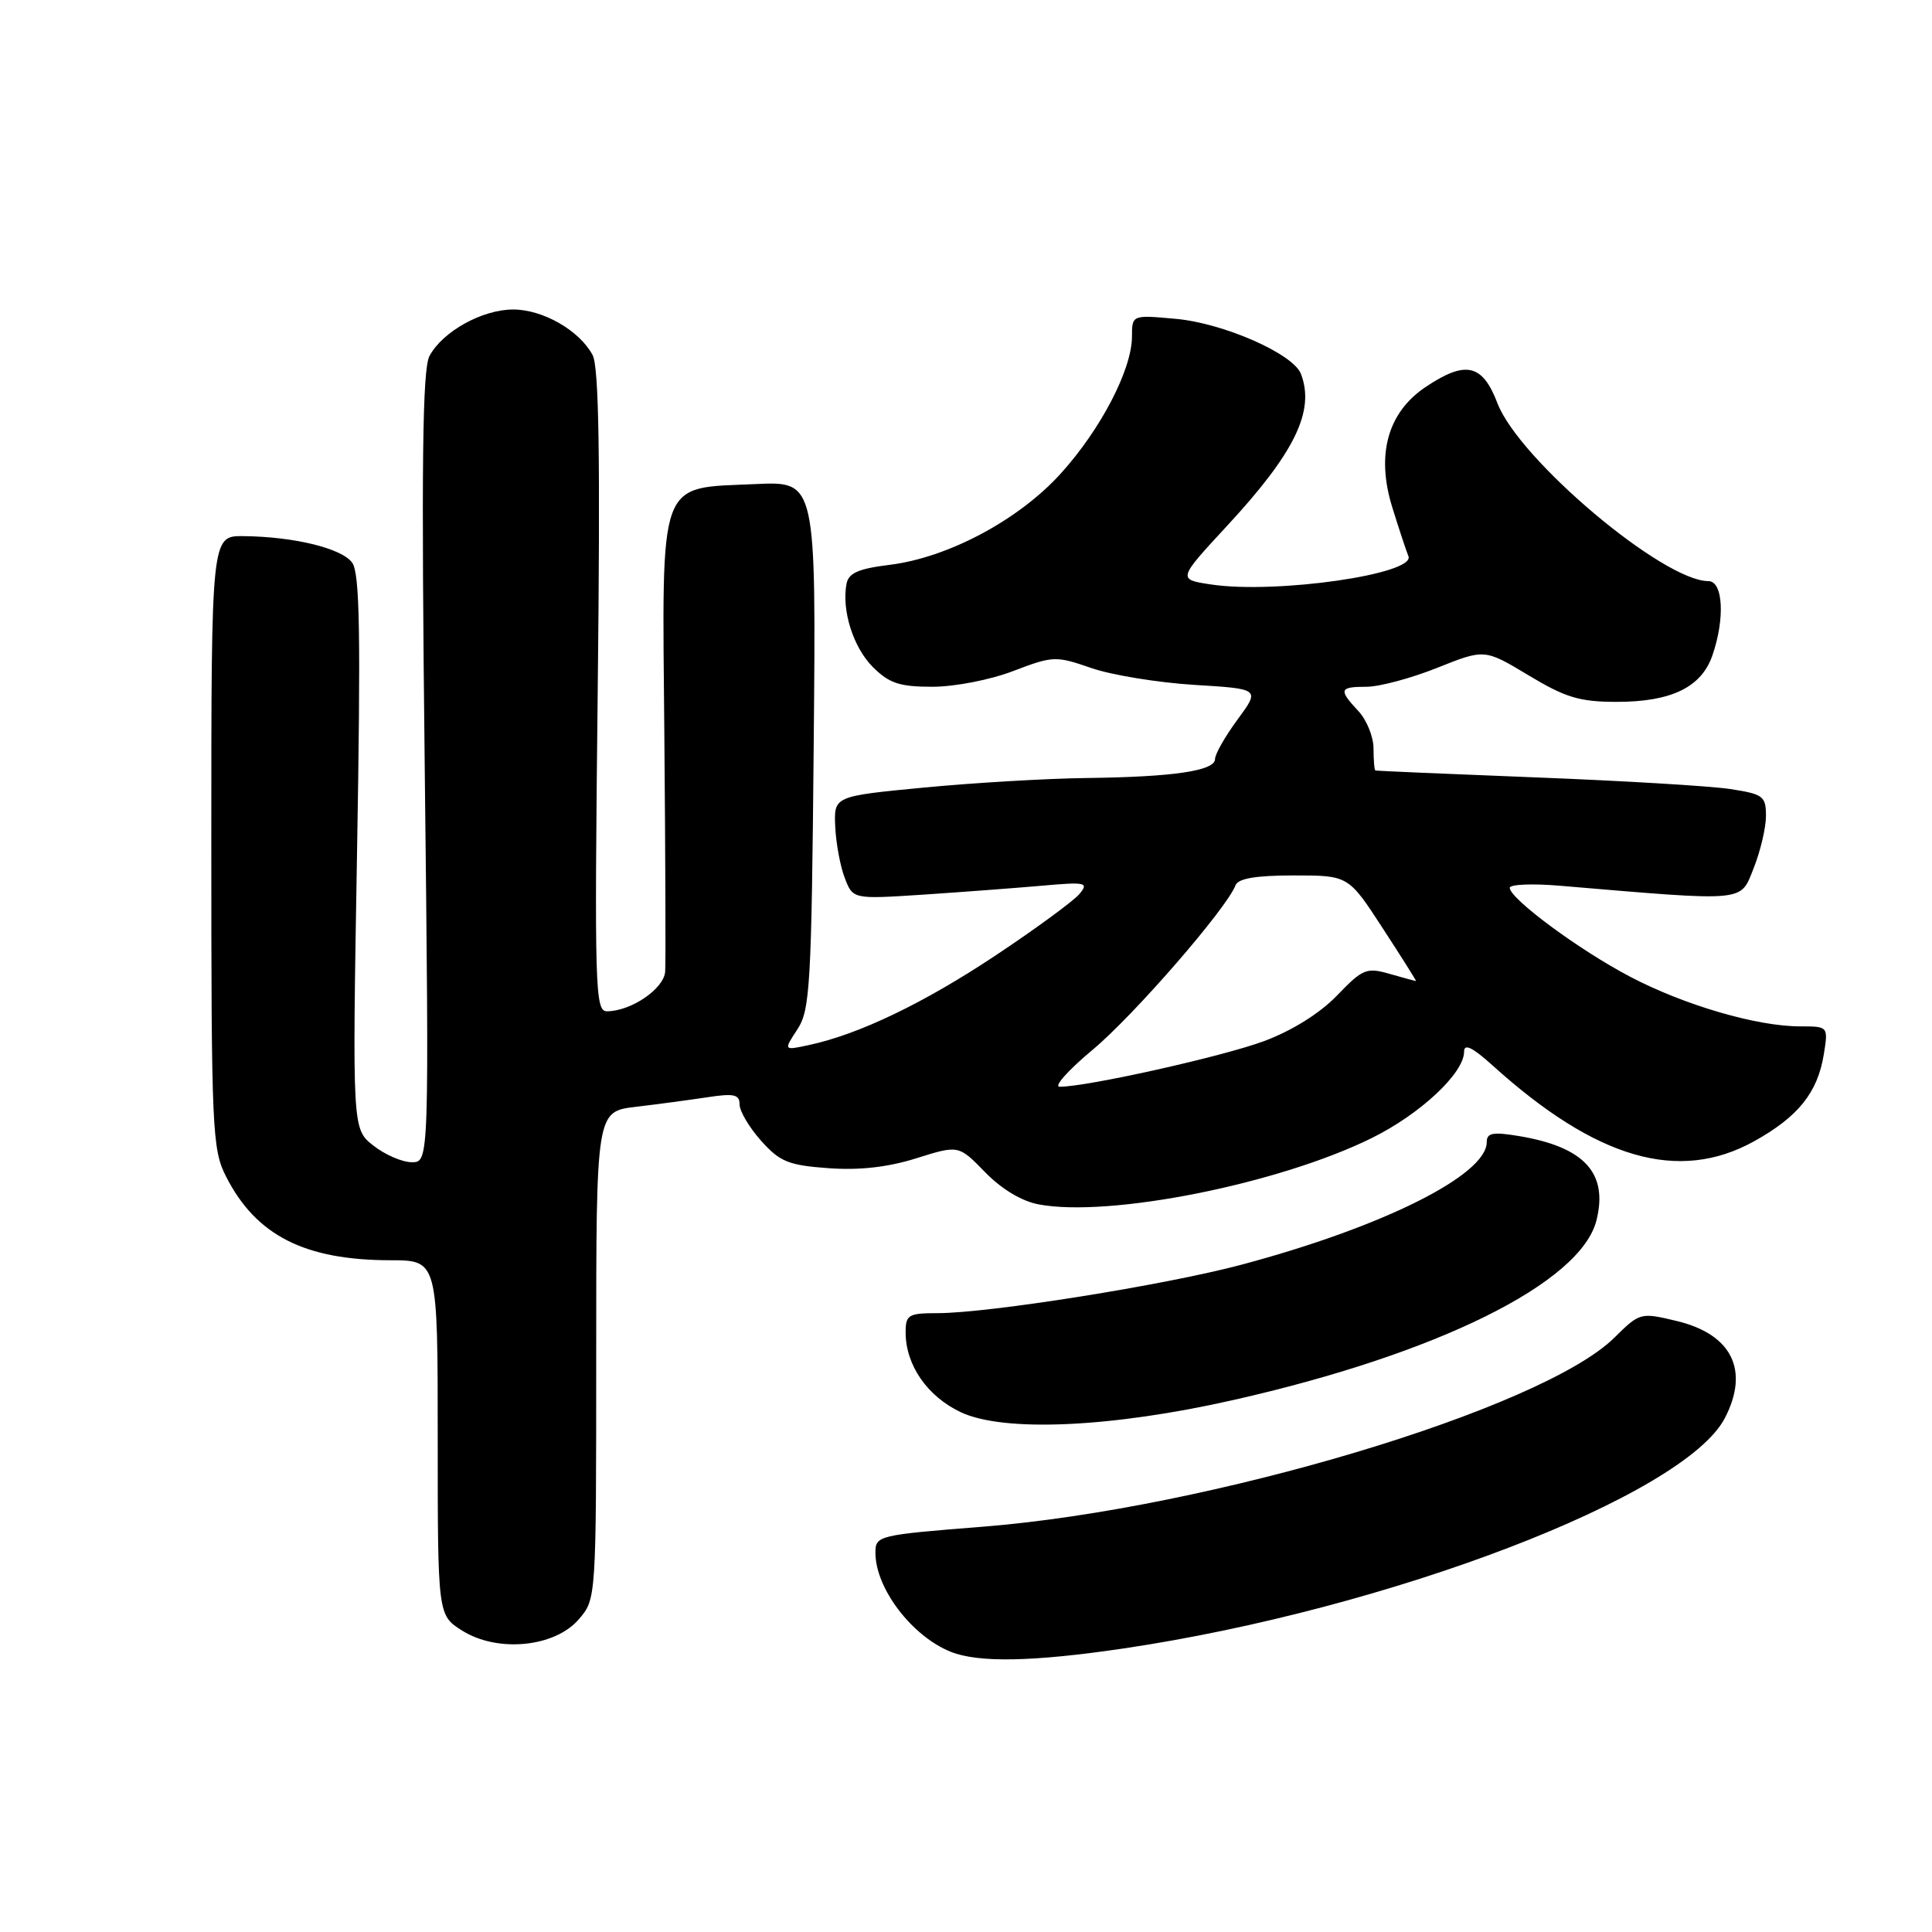 <?xml version="1.0" encoding="UTF-8" standalone="no"?>
<!DOCTYPE svg PUBLIC "-//W3C//DTD SVG 1.1//EN" "http://www.w3.org/Graphics/SVG/1.1/DTD/svg11.dtd" >
<svg xmlns="http://www.w3.org/2000/svg" xmlns:xlink="http://www.w3.org/1999/xlink" version="1.1" viewBox="0 0 256 256">
 <g >
 <path fill="currentColor"
d=" M 148.87 218.43 C 184.08 213.21 223.22 198.21 228.56 187.89 C 231.84 181.55 229.47 176.79 222.18 175.04 C 217.37 173.89 217.29 173.91 213.91 177.25 C 204.34 186.69 160.25 199.90 130.30 202.29 C 116.30 203.40 116.00 203.47 116.00 205.76 C 116.00 210.47 120.84 216.82 126.00 218.88 C 129.68 220.34 136.89 220.20 148.87 218.43 Z  M 76.69 214.57 C 79.00 211.89 79.00 211.89 79.00 179.58 C 79.00 147.28 79.00 147.28 84.25 146.66 C 87.14 146.32 91.41 145.74 93.75 145.39 C 97.26 144.85 98.00 145.02 98.00 146.35 C 98.00 147.24 99.28 149.40 100.85 151.16 C 103.34 153.94 104.48 154.41 109.78 154.79 C 113.88 155.09 117.68 154.66 121.44 153.47 C 127.02 151.72 127.02 151.72 130.52 155.31 C 132.69 157.55 135.38 159.17 137.64 159.59 C 147.01 161.35 169.37 156.90 181.72 150.82 C 188.18 147.64 194.00 142.20 194.00 139.35 C 194.00 138.23 195.11 138.77 197.79 141.19 C 211.53 153.60 222.43 156.76 232.42 151.23 C 238.26 147.99 240.84 144.78 241.66 139.73 C 242.26 136.00 242.26 136.00 238.53 136.00 C 232.80 136.00 223.20 133.20 216.00 129.42 C 209.28 125.90 200.13 119.14 200.05 117.65 C 200.02 117.18 203.04 117.05 206.75 117.37 C 231.65 119.47 230.56 119.57 232.36 115.06 C 233.26 112.80 234.00 109.68 234.00 108.12 C 234.00 105.49 233.63 105.22 229.25 104.55 C 226.64 104.15 215.05 103.46 203.50 103.01 C 191.95 102.56 182.39 102.15 182.25 102.09 C 182.11 102.04 182.00 100.73 182.00 99.19 C 182.00 97.64 181.10 95.41 180.00 94.23 C 177.33 91.37 177.46 91.00 181.08 91.00 C 182.77 91.00 186.98 89.87 190.44 88.49 C 196.72 85.98 196.72 85.98 202.55 89.49 C 207.45 92.44 209.32 93.00 214.24 93.00 C 221.44 93.00 225.43 91.07 226.89 86.88 C 228.59 82.00 228.33 77.00 226.37 77.00 C 220.37 77.00 201.27 60.89 198.42 53.43 C 196.43 48.22 194.21 47.72 188.90 51.28 C 183.87 54.65 182.32 60.25 184.48 67.21 C 185.38 70.12 186.35 73.04 186.62 73.69 C 187.63 76.07 169.08 78.73 160.51 77.45 C 156.02 76.78 156.02 76.78 162.60 69.67 C 171.58 59.97 174.26 54.45 172.38 49.54 C 171.36 46.88 162.13 42.82 155.81 42.25 C 150.00 41.72 150.00 41.72 149.99 44.61 C 149.98 48.96 145.87 56.87 140.58 62.72 C 135.01 68.89 125.62 73.90 117.84 74.85 C 113.77 75.35 112.44 75.93 112.17 77.35 C 111.50 80.85 113.05 85.78 115.66 88.39 C 117.82 90.54 119.19 91.00 123.55 91.00 C 126.49 91.00 131.24 90.08 134.27 88.91 C 139.54 86.90 139.90 86.89 144.61 88.52 C 147.30 89.45 153.43 90.45 158.24 90.75 C 166.97 91.28 166.97 91.28 163.99 95.33 C 162.34 97.57 161.00 99.92 161.00 100.57 C 161.00 102.14 155.49 102.95 144.00 103.09 C 138.78 103.15 129.10 103.72 122.50 104.35 C 110.50 105.50 110.50 105.50 110.67 109.50 C 110.77 111.70 111.33 114.77 111.93 116.32 C 113.01 119.15 113.01 119.15 122.25 118.55 C 127.34 118.21 134.41 117.68 137.96 117.37 C 143.90 116.84 144.30 116.93 143.03 118.46 C 142.27 119.37 137.29 123.03 131.95 126.58 C 122.44 132.91 113.79 137.07 107.16 138.48 C 103.82 139.20 103.82 139.20 105.66 136.39 C 107.34 133.84 107.53 130.56 107.82 98.69 C 108.14 63.78 108.14 63.78 100.17 64.14 C 87.04 64.74 87.73 62.86 88.03 97.50 C 88.17 113.45 88.22 127.50 88.14 128.72 C 88.00 131.01 83.62 134.00 80.41 134.00 C 78.85 134.00 78.76 130.91 79.20 91.60 C 79.55 60.57 79.37 48.63 78.52 47.04 C 76.78 43.79 71.94 41.01 68.00 41.01 C 63.90 41.01 58.64 43.93 56.91 47.17 C 55.97 48.93 55.82 61.54 56.28 101.73 C 56.87 154.00 56.87 154.00 54.57 154.00 C 53.31 154.00 51.01 153.01 49.48 151.80 C 46.68 149.61 46.68 149.61 47.31 112.96 C 47.81 83.95 47.68 75.94 46.66 74.55 C 45.27 72.65 38.97 71.11 32.25 71.04 C 28.00 71.00 28.00 71.00 28.00 111.54 C 28.00 149.80 28.11 152.29 29.96 155.91 C 33.93 163.71 40.37 166.98 51.75 166.99 C 58.00 167.00 58.00 167.00 58.00 190.51 C 58.00 214.03 58.00 214.03 61.25 216.07 C 65.93 219.01 73.51 218.27 76.69 214.57 Z  M 163.42 185.51 C 190.44 179.41 209.46 170.00 211.54 161.70 C 213.11 155.43 209.93 151.97 201.25 150.53 C 197.81 149.96 197.00 150.11 197.00 151.34 C 197.00 155.71 183.19 162.60 164.46 167.59 C 154.32 170.29 131.09 173.99 124.25 174.00 C 120.36 174.00 120.00 174.22 120.00 176.55 C 120.00 180.88 122.87 185.03 127.32 187.13 C 133.00 189.80 147.25 189.17 163.42 185.51 Z  M 144.79 139.09 C 150.20 134.59 162.52 120.41 163.71 117.31 C 164.06 116.40 166.40 116.00 171.44 116.00 C 178.67 116.00 178.67 116.00 183.22 123.00 C 185.73 126.85 187.71 130.00 187.63 130.00 C 187.55 130.00 185.99 129.57 184.16 129.05 C 181.07 128.16 180.57 128.37 177.17 131.90 C 174.89 134.27 171.22 136.56 167.50 137.95 C 162.03 139.99 144.06 144.00 140.41 144.00 C 139.58 144.00 141.55 141.79 144.79 139.09 Z "/>
</g>
</svg>